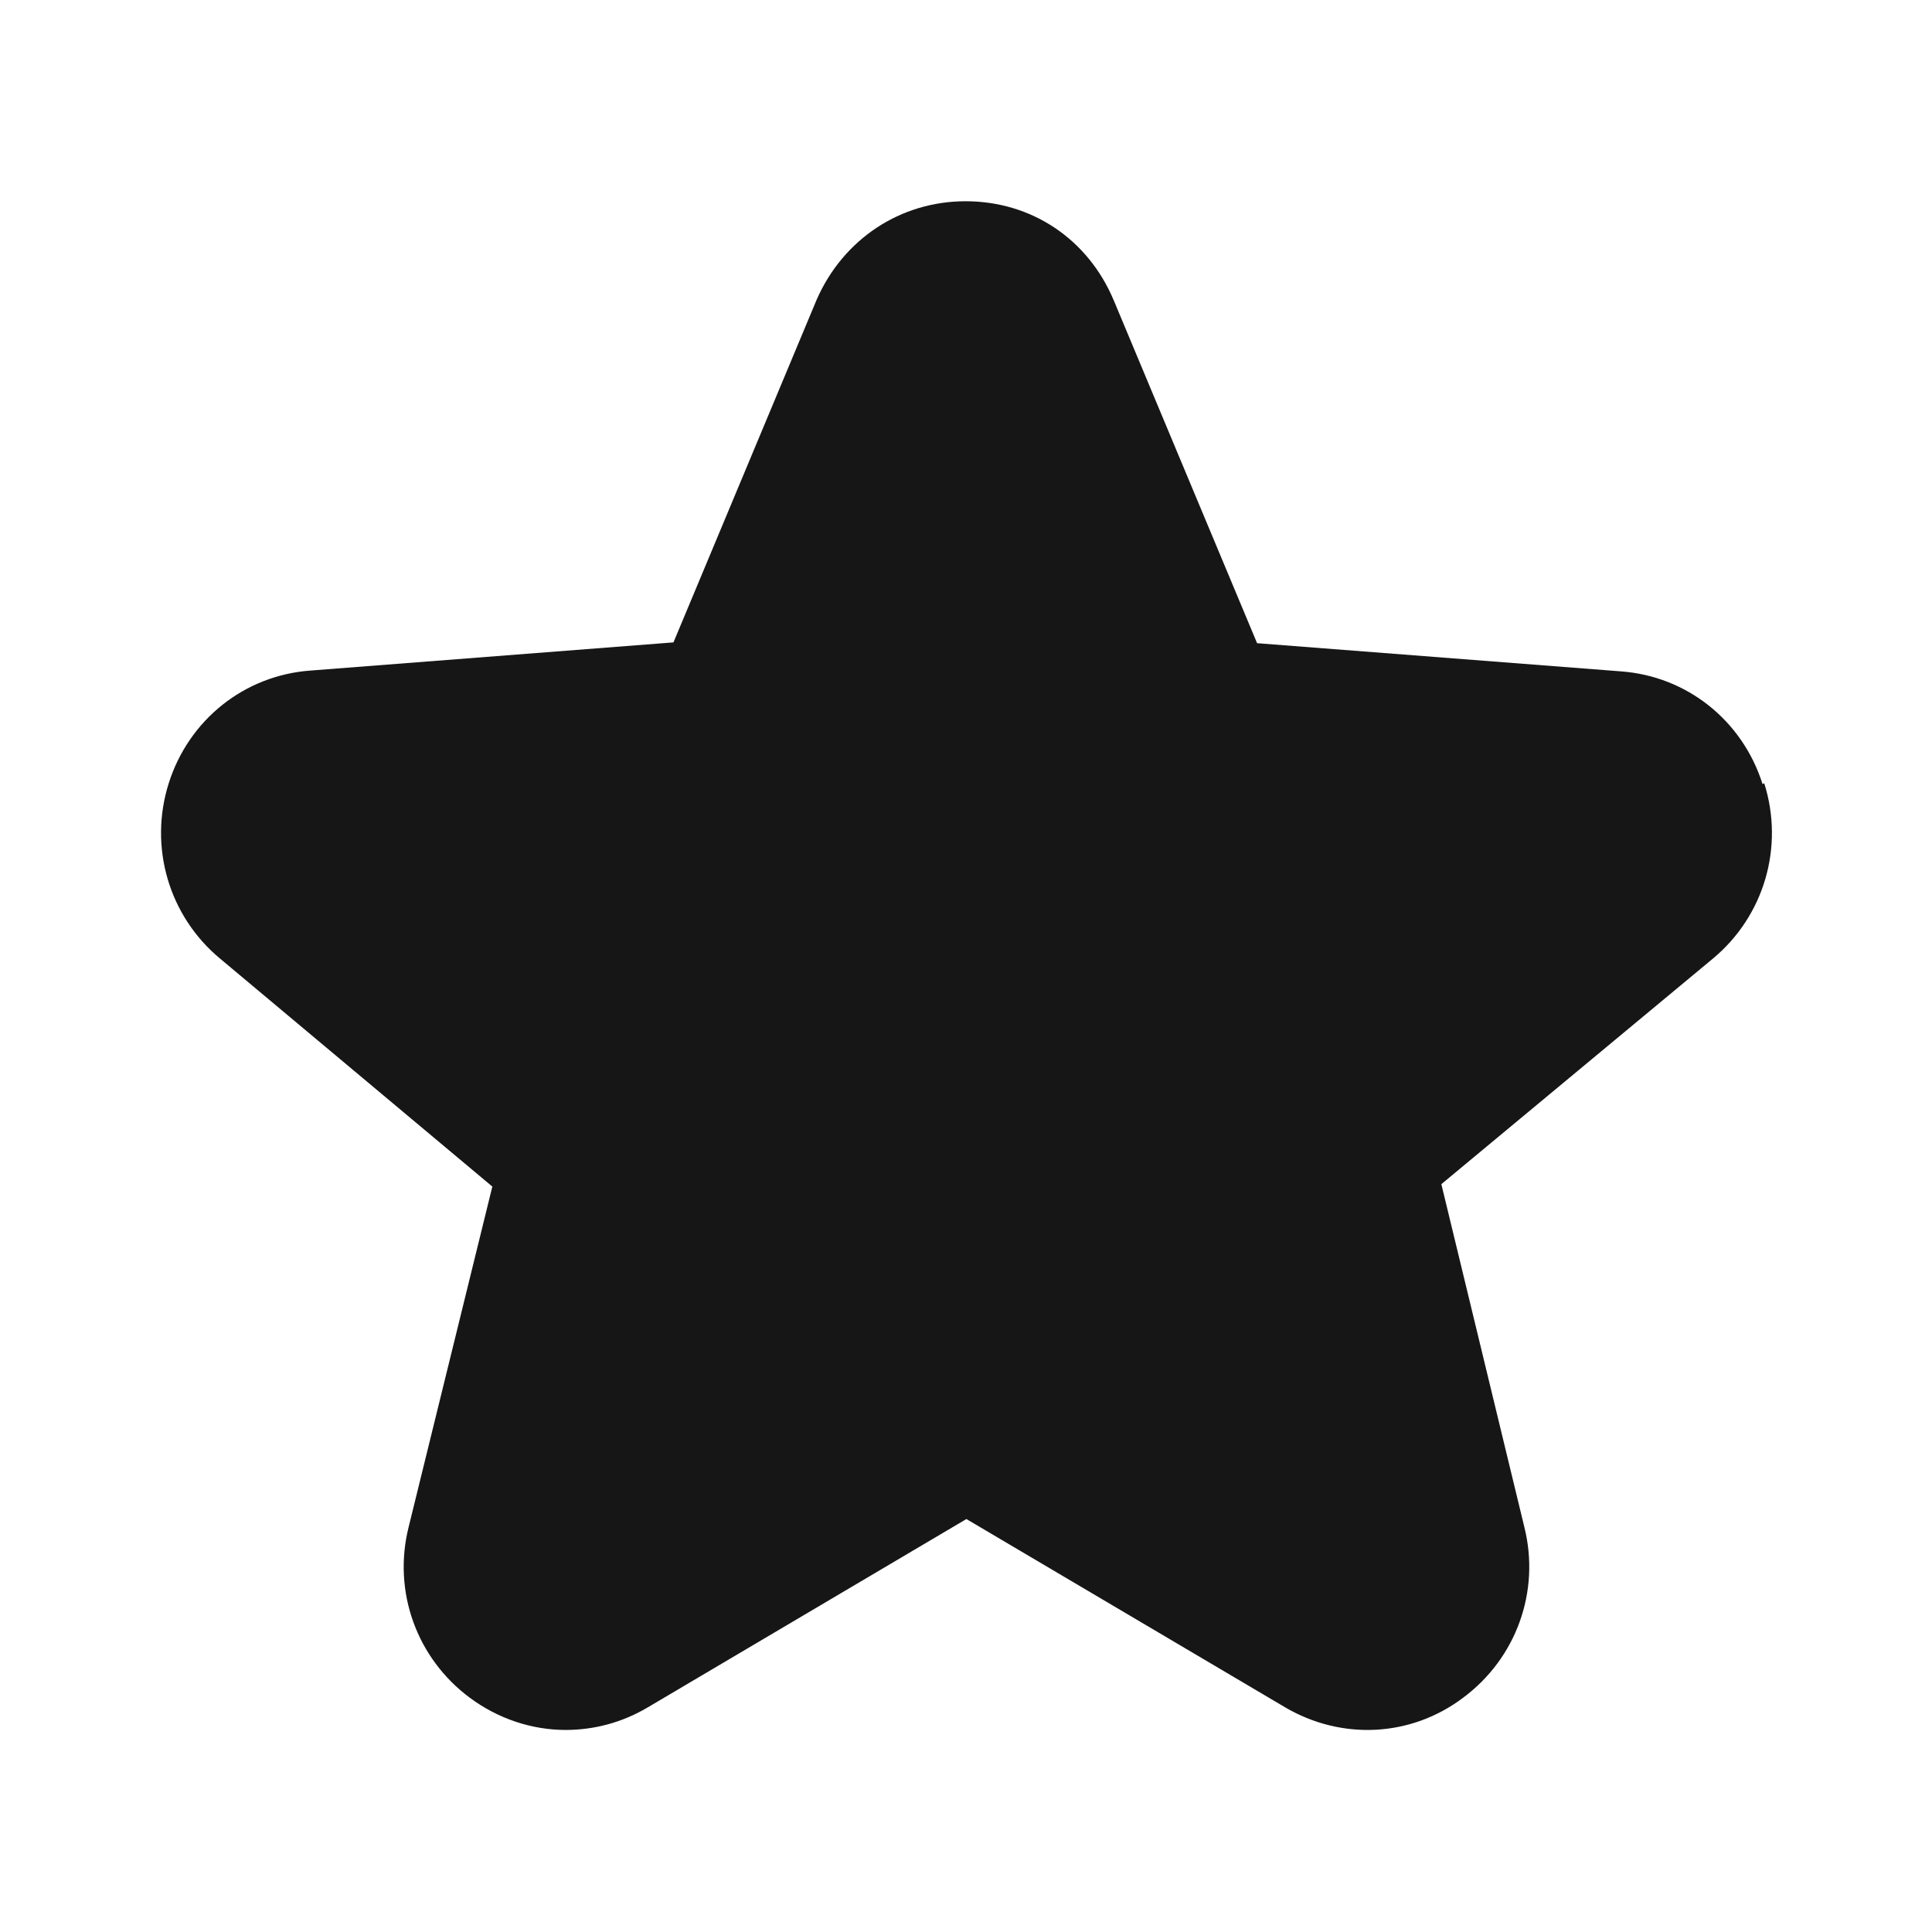 <svg viewBox="0 0 24 24" fill="none" xmlns="http://www.w3.org/2000/svg">
<path d="M21.895 9.74C21.645 8.95 20.956 8.4 20.136 8.34L15.616 7.99L13.835 3.73C13.515 2.97 12.816 2.5 11.995 2.5C11.185 2.5 10.476 2.97 10.146 3.72L8.366 7.98L3.856 8.33C3.036 8.39 2.346 8.94 2.096 9.73C1.846 10.52 2.096 11.38 2.736 11.91L6.116 14.74L5.076 18.97C4.876 19.77 5.176 20.6 5.836 21.09C6.186 21.35 6.606 21.49 7.026 21.49C7.376 21.49 7.726 21.4 8.046 21.21L12.005 18.87L15.966 21.21C16.666 21.62 17.526 21.58 18.175 21.09C18.835 20.6 19.136 19.77 18.936 18.97L17.905 14.71L21.276 11.91C21.916 11.38 22.166 10.52 21.916 9.73L21.895 9.74Z" fill="#161616"/>
</svg>
